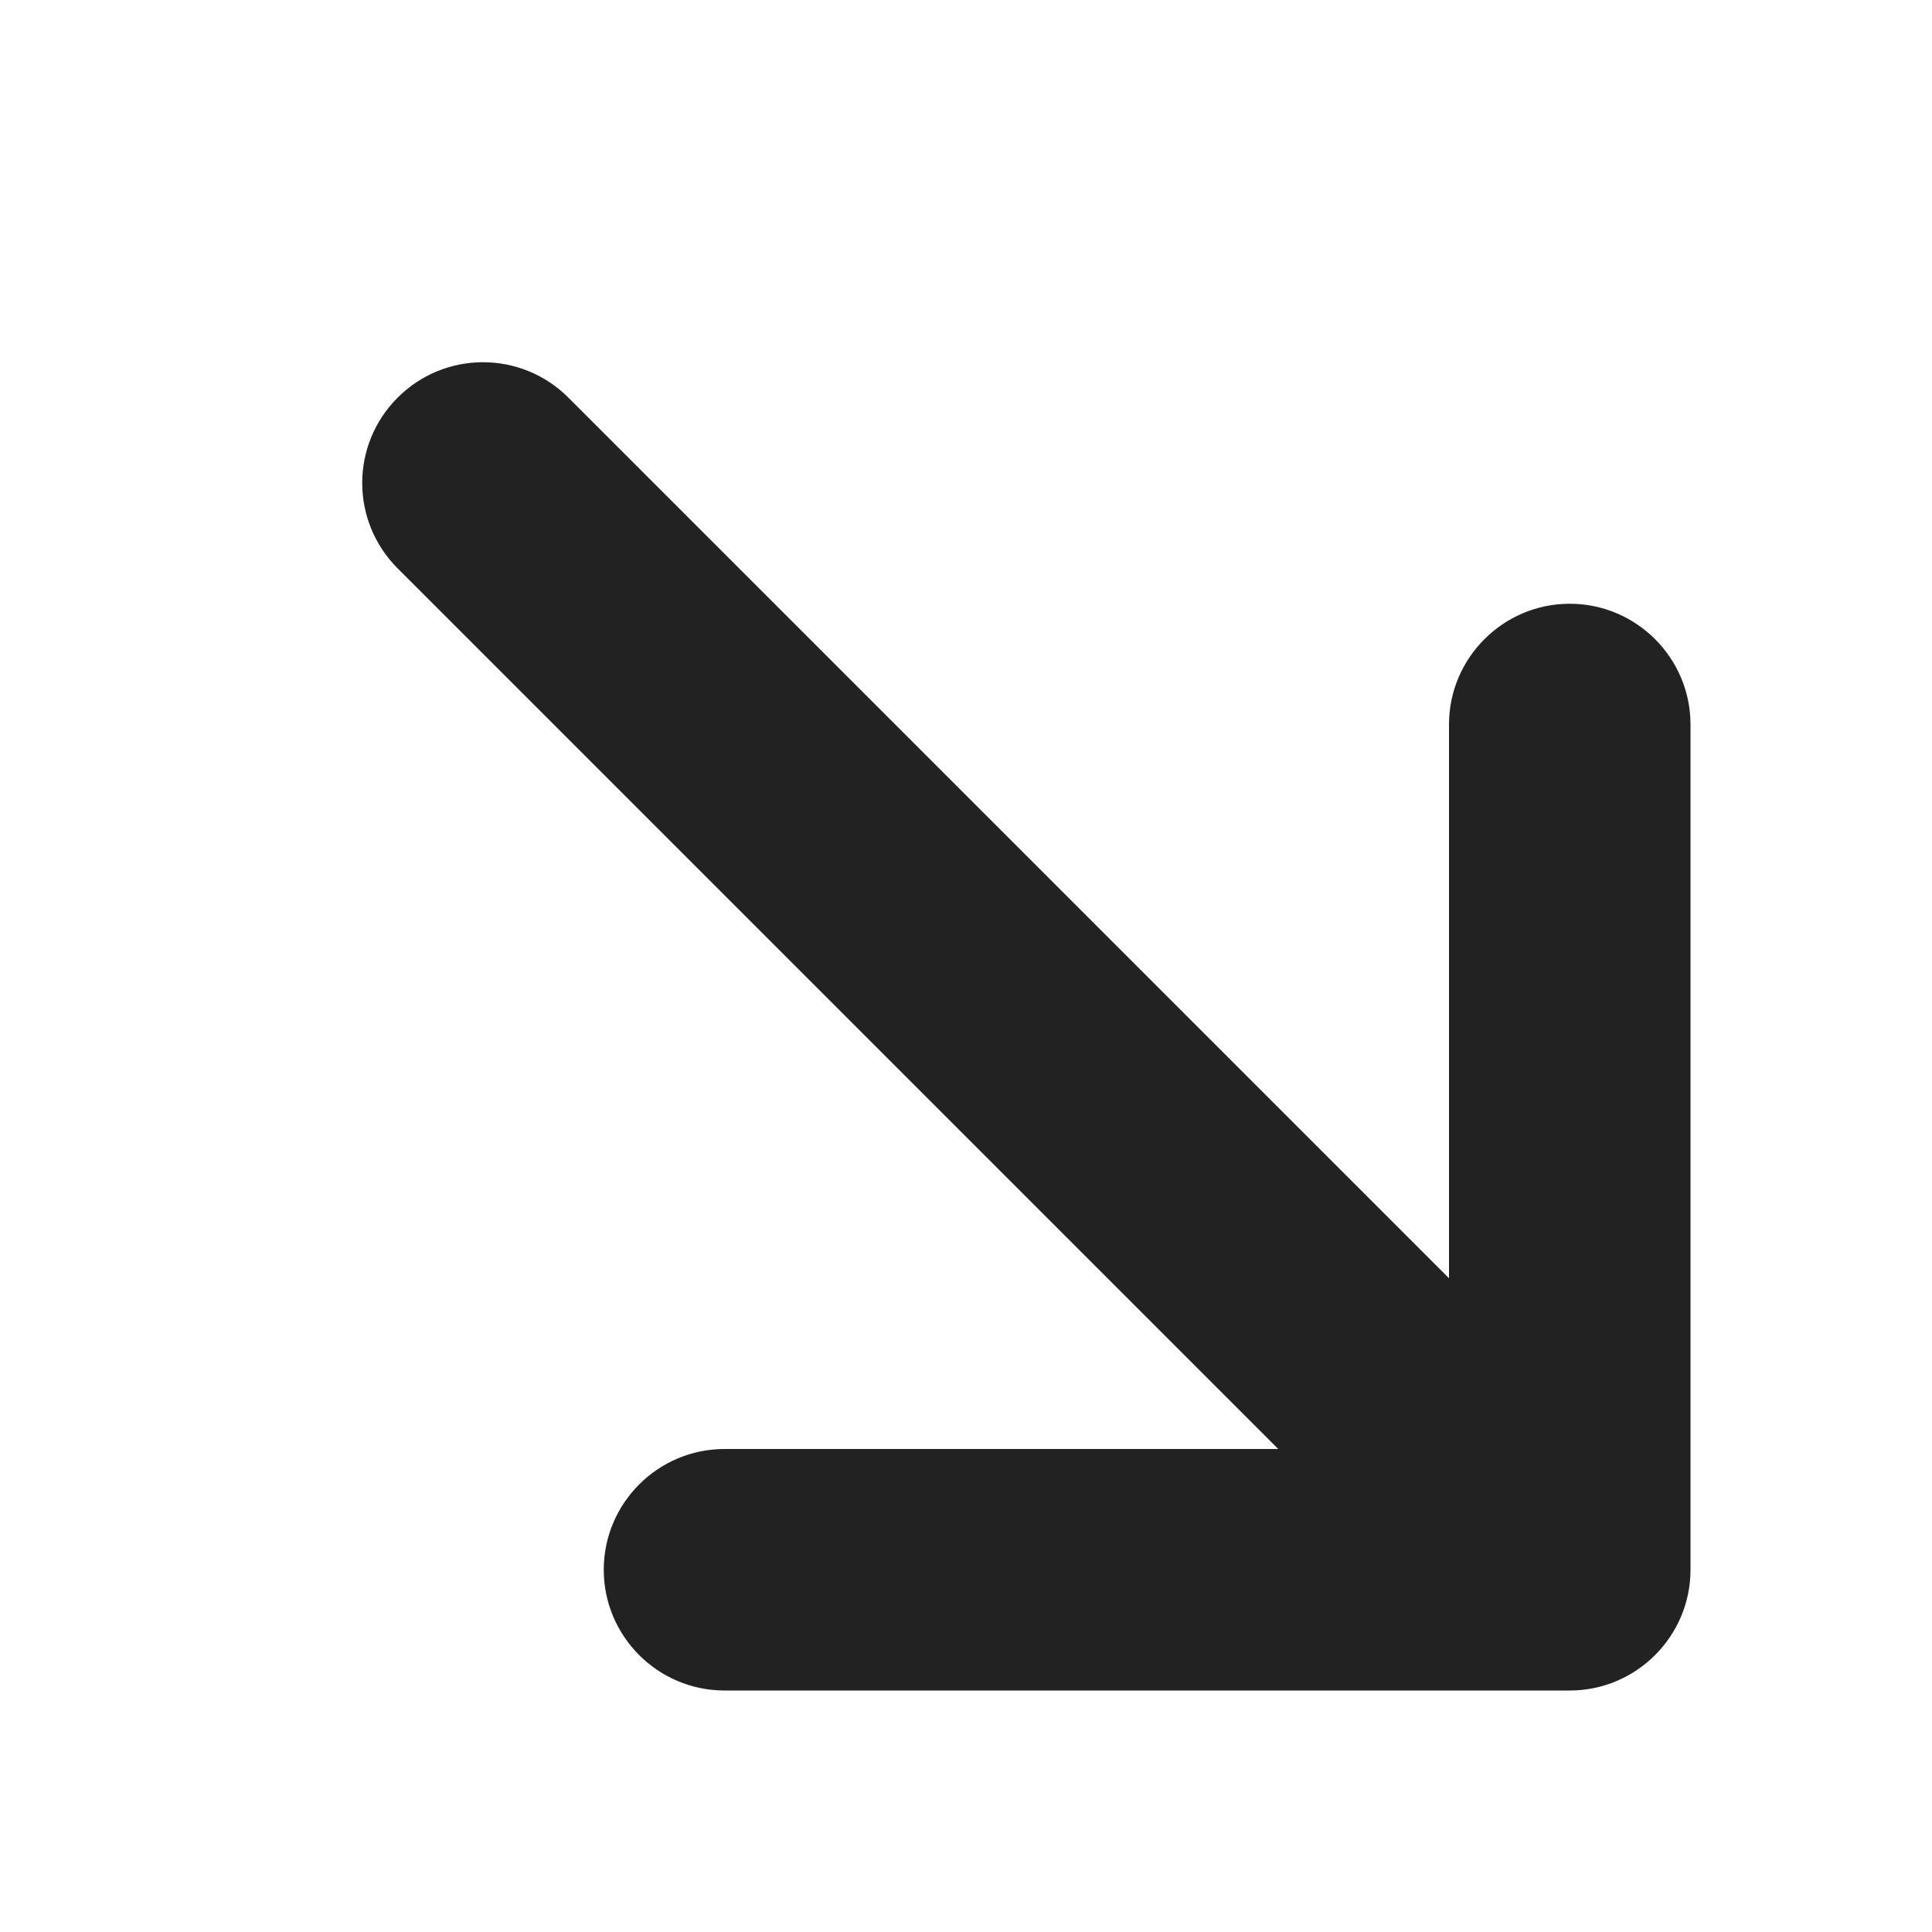 <?xml version="1.0" encoding="UTF-8"?>
<svg xmlns="http://www.w3.org/2000/svg" height="16px" viewBox="0 0 16 16" width="16px"><g fill="#222222"><path d="m 12 6 v 7 l 1 -1 h -7 c -0.551 0 -1 0.449 -1 1 s 0.449 1 1 1 h 7 c 0.551 0 1 -0.449 1 -1 v -7 c 0 -0.551 -0.449 -1 -1 -1 s -1 0.449 -1 1 z m 0 0"/><path d="m 12.707 11.293 l -8 -8 c -0.391 -0.391 -1.023 -0.391 -1.414 0 s -0.391 1.023 0 1.414 l 8 8 c 0.391 0.391 1.023 0.391 1.414 0 s 0.391 -1.023 0 -1.414 z m 0 0"/></g></svg>
